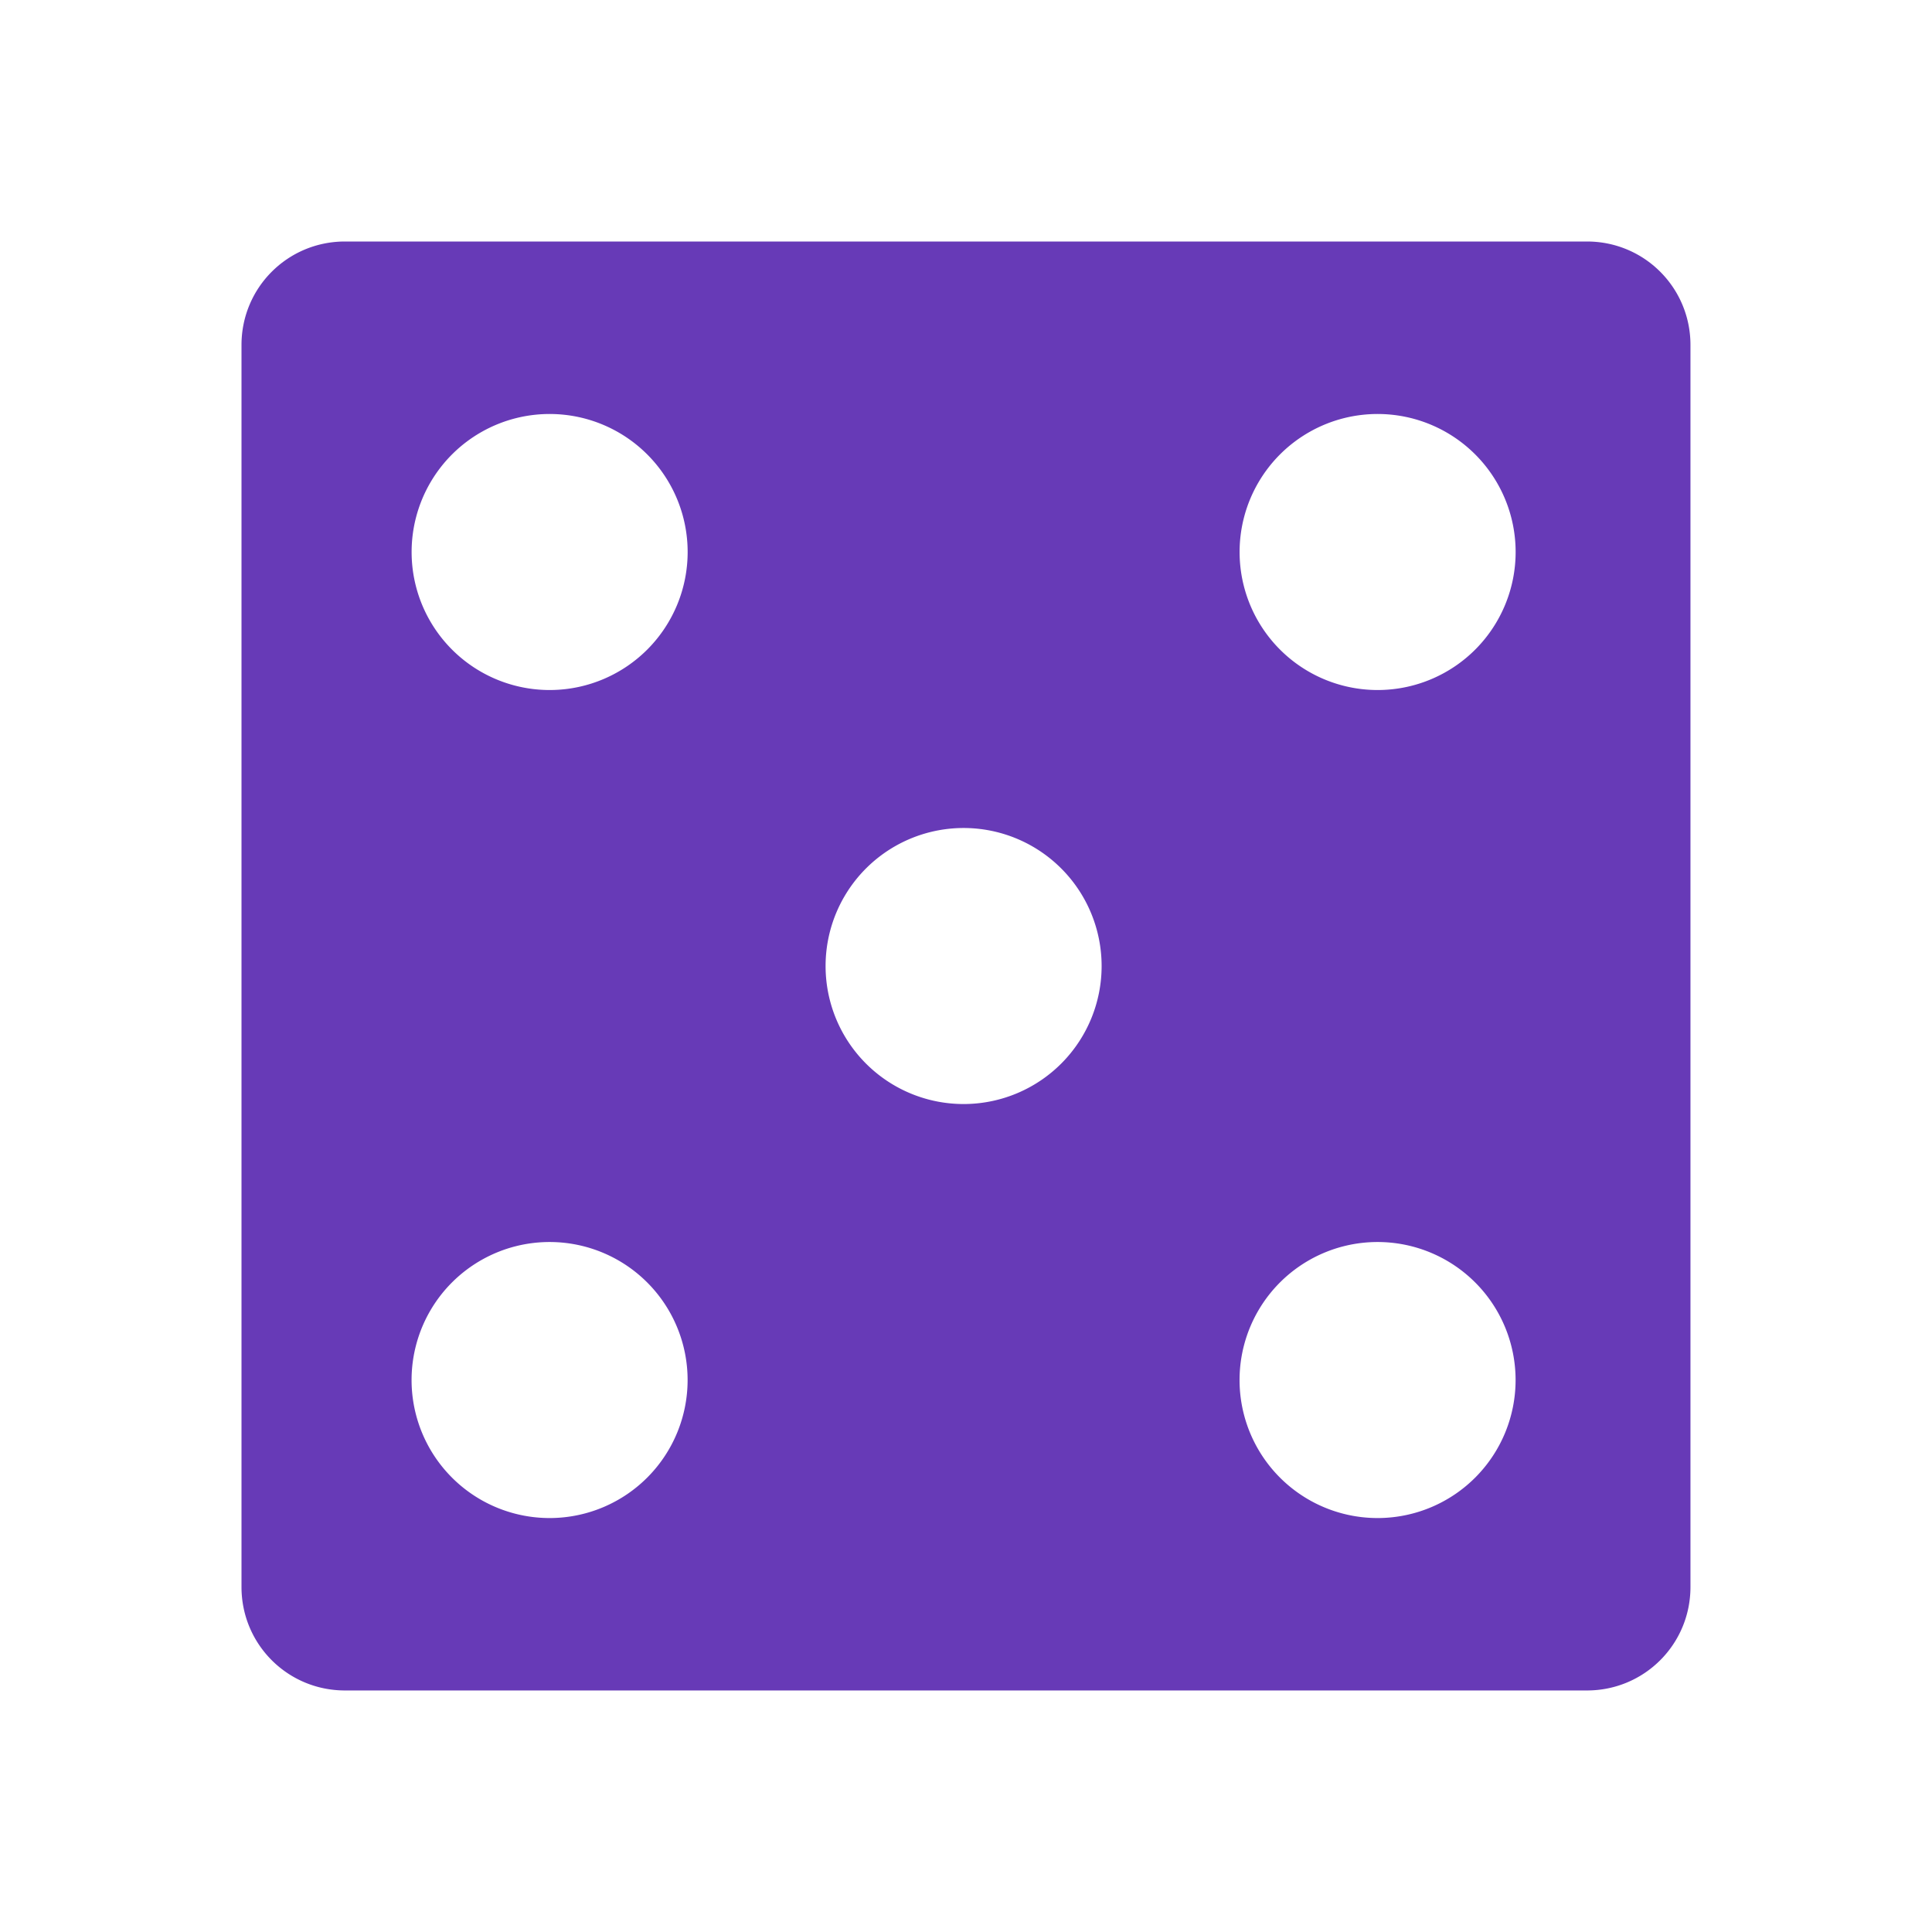 <svg height="48" width="48" xmlns="http://www.w3.org/2000/svg"><path d="m8.571 6c-1.425 0-2.571 1.147-2.571 2.571v30.857c0 1.425 1.147 2.571 2.571 2.571h30.857c1.425 0 2.571-1.147 2.571-2.571v-30.857c0-1.425-1.147-2.571-2.571-2.571zm5.143 4.286a3.429 3.429 0 0 1 0 6.857 3.429 3.429 0 1 1 0-6.857zm20.571 0a3.429 3.429 0 0 1 0 6.857 3.429 3.429 0 1 1 0-6.857zm-10.286 10.286a3.429 3.429 0 0 1 0 6.857 3.429 3.429 0 1 1 0-6.857zm-10.286 10.286a3.429 3.429 0 0 1 0 6.857 3.429 3.429 0 1 1 0-6.857zm20.571 0a3.429 3.429 0 0 1 0 6.857 3.429 3.429 0 1 1 0-6.857z" fill="#673AB7"/></svg>